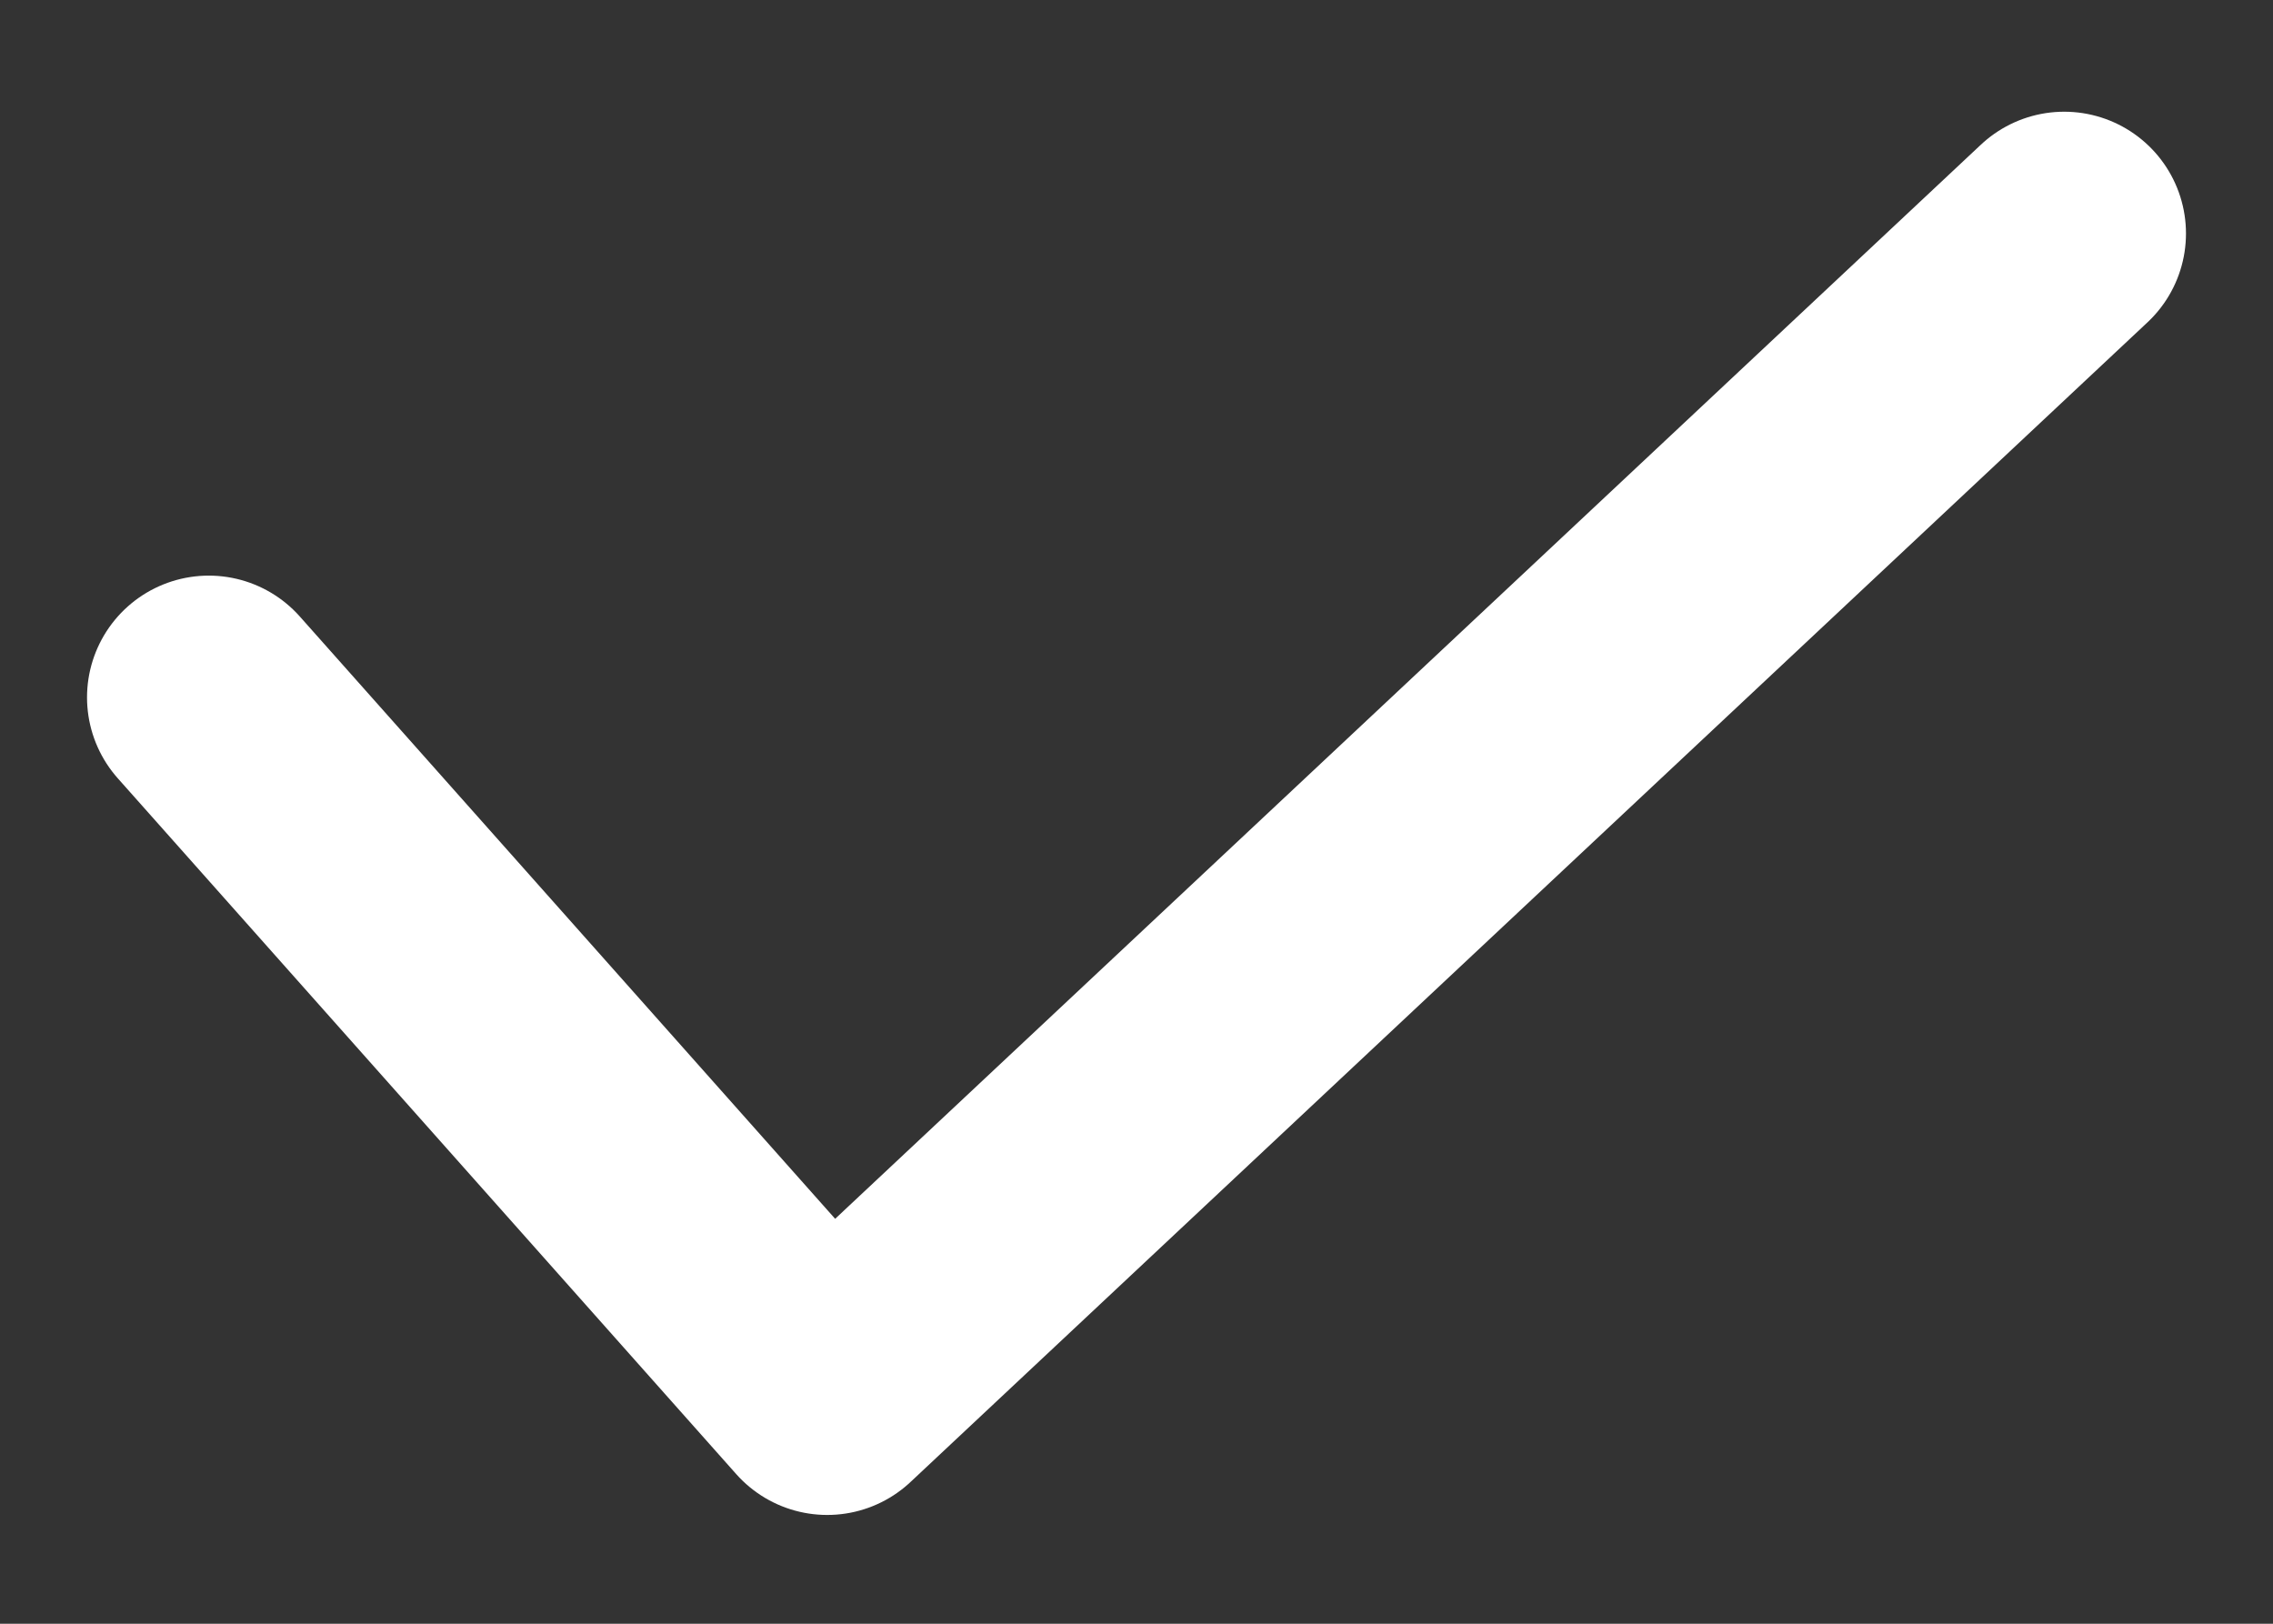 <svg width="14" height="10" viewBox="0 0 14 10" fill="none" xmlns="http://www.w3.org/2000/svg">
<rect x="0" y="0" width="14" height="10" fill="#333333" stroke="none"/>
<path d="M1.286 4.295L5.095 8.58L12.714 1.438" stroke="white" stroke-width="1.5" stroke-linecap="round" stroke-linejoin="round"/>
</svg>
